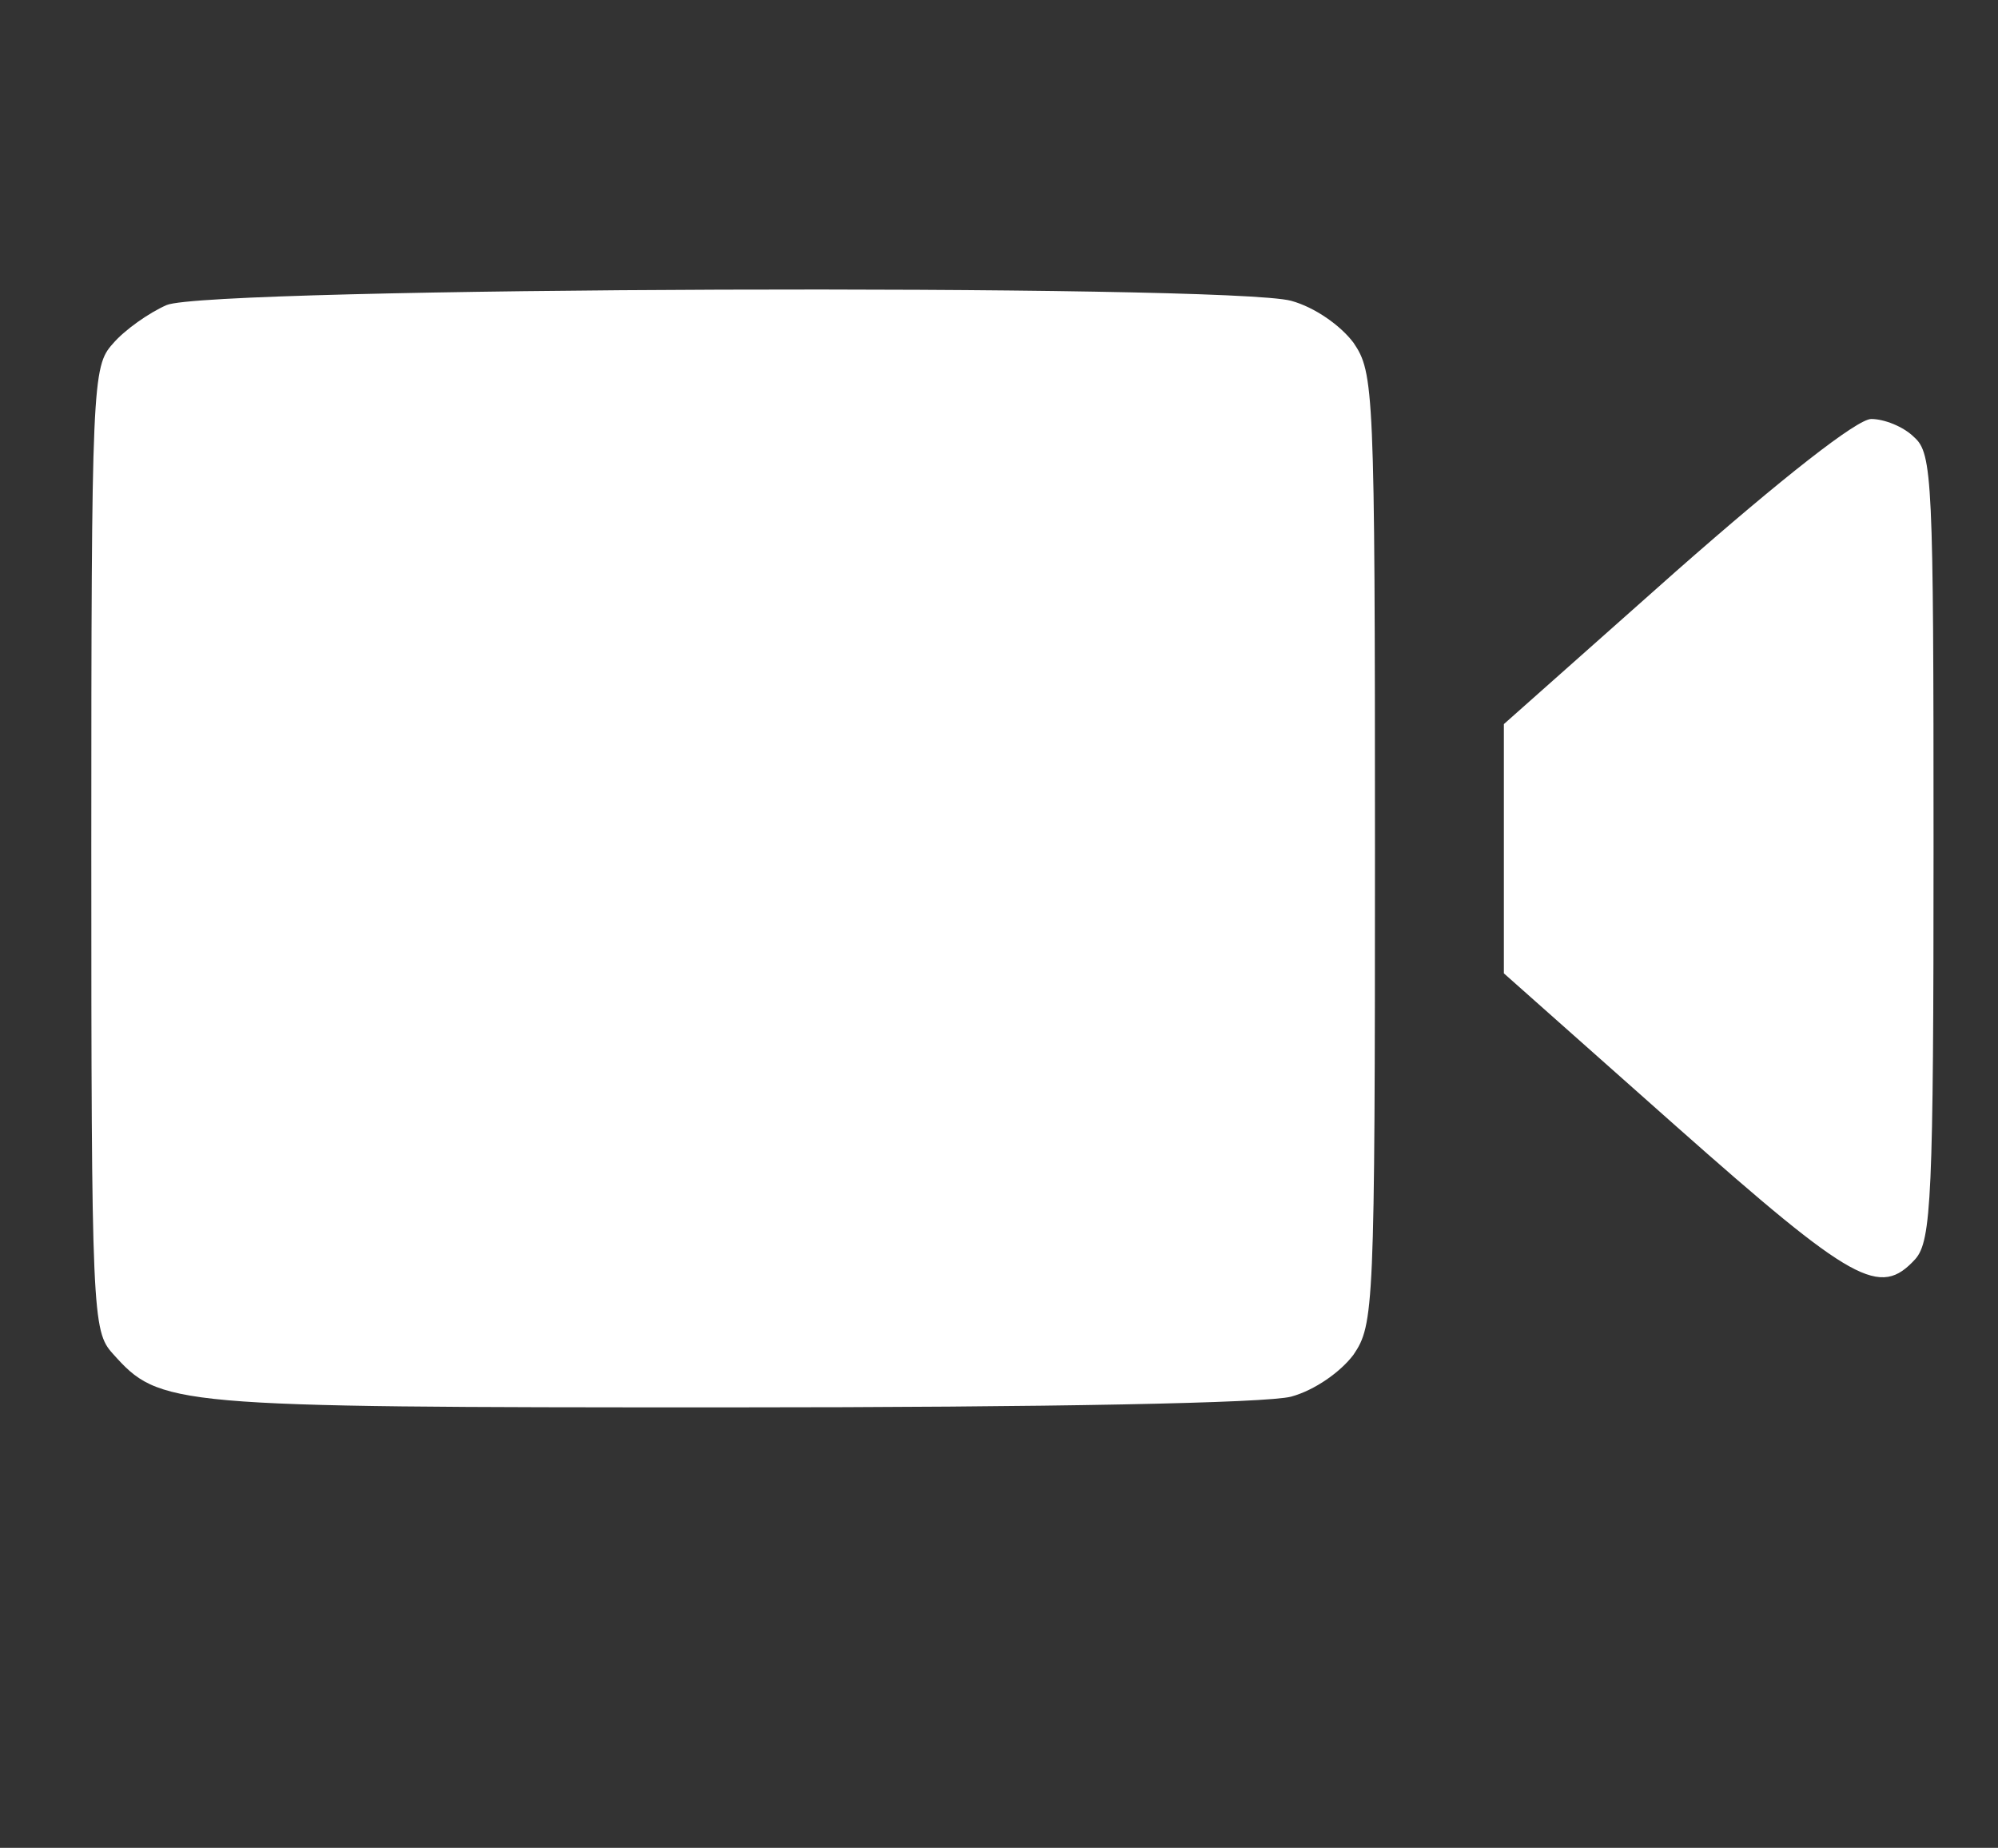<svg version="1.0" xmlns="http://www.w3.org/2000/svg"
 width="186pt" height="172pt" viewBox="0 0 186 172"
 preserveAspectRatio="xMidYMid meet">
<rect x="0" y="0" width="186" height="172" fill="#333333" stroke="none"/>
<g transform="translate(0,172) scale(0.1,-0.1)"
fill="#fff" stroke="none">
<path d="M155 1436 c-16 -7 -39 -23 -50 -36 -19 -21 -20 -36 -20 -470 0 -434
1 -449 20 -470 44 -49 51 -50 572 -50 304 0 502 4 525 10 22 6 46 23 58 39 19
28 20 42 20 471 0 429 -1 443 -20 471 -12 16 -36 33 -58 39 -59 16 -1009 13
-1047 -4z"/>
<path d="M1560 1188 l-160 -142 0 -116 0 -116 160 -142 c166 -147 190 -160
223 -124 15 17 17 58 17 384 0 341 -1 366 -18 381 -10 10 -28 17 -40 17 -13 0
-82 -54 -182 -142z"/>
</g>
</svg>
